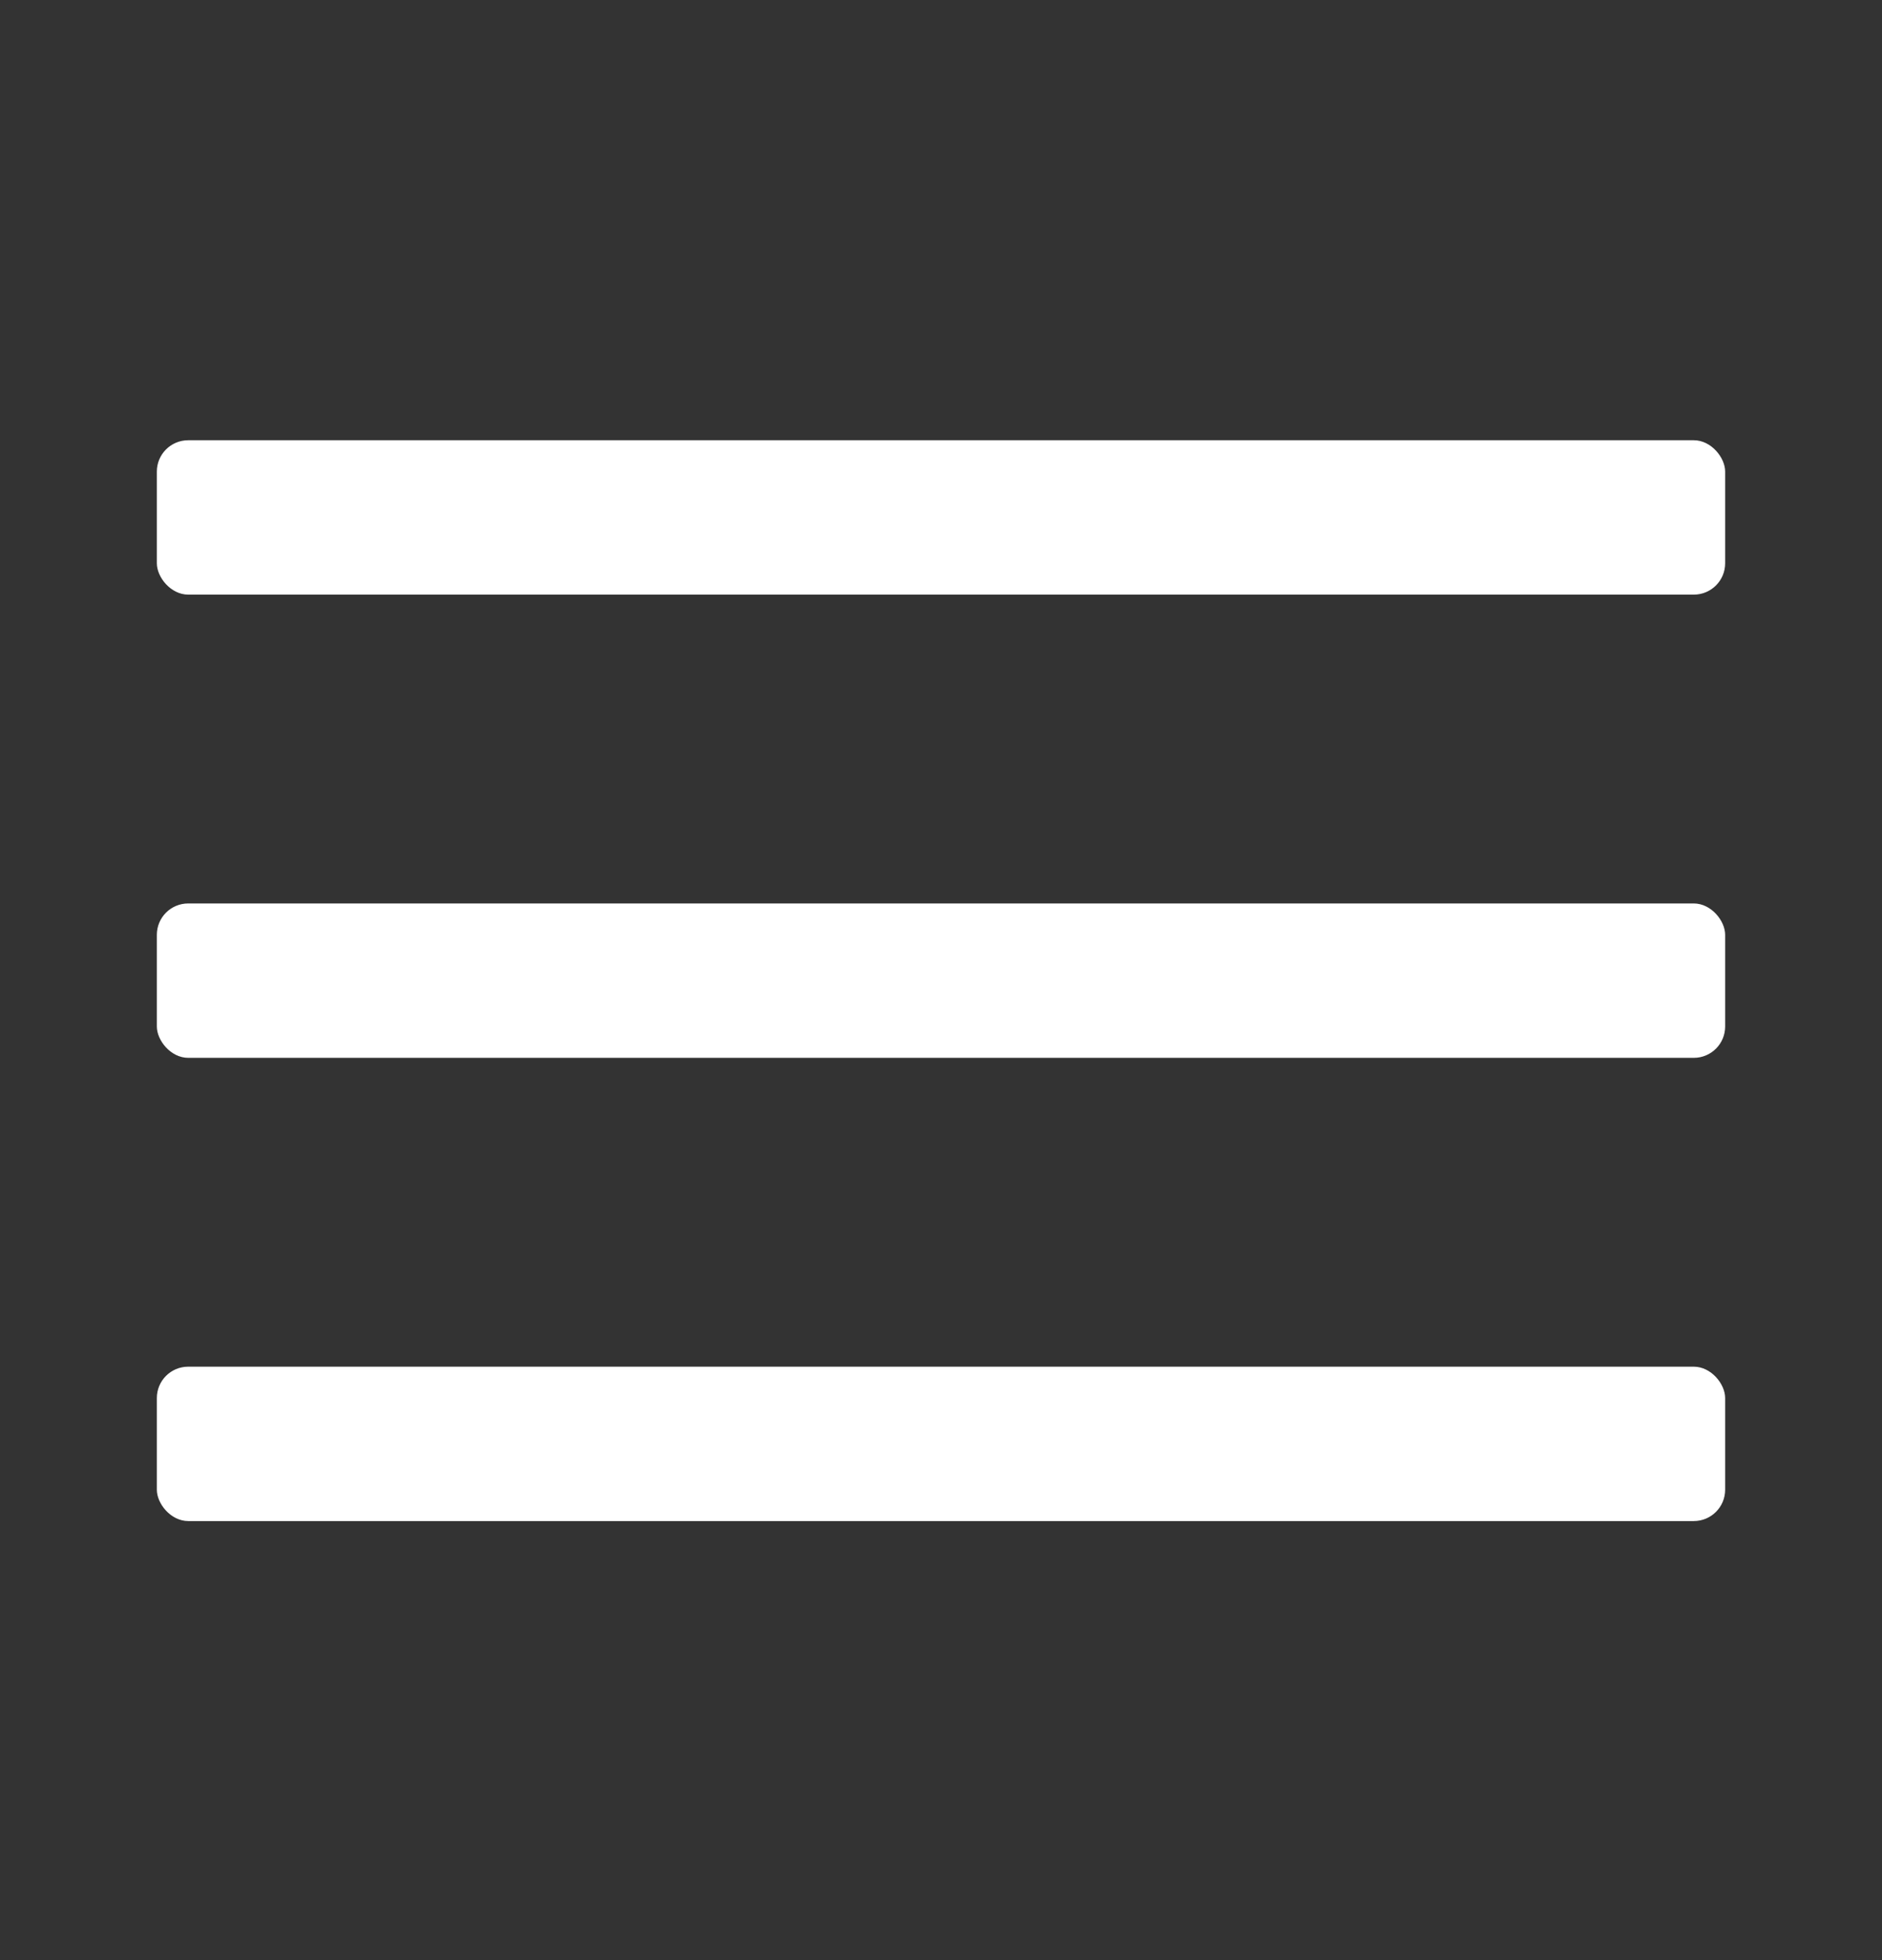<svg width="24" height="25" viewBox="0 0 24 25" fill="none" xmlns="http://www.w3.org/2000/svg">
<rect x="0" y="0" width="24" height="25" fill="#333333" stroke="none"/>
<rect x="2" y="5.615" width="20" height="1.969" rx="0.4" fill="white"/>
<rect x="2" y="17.431" width="20" height="1.969" rx="0.4" fill="white"/>
<rect x="2" y="11.523" width="20" height="1.969" rx="0.4" fill="white"/>
</svg>
